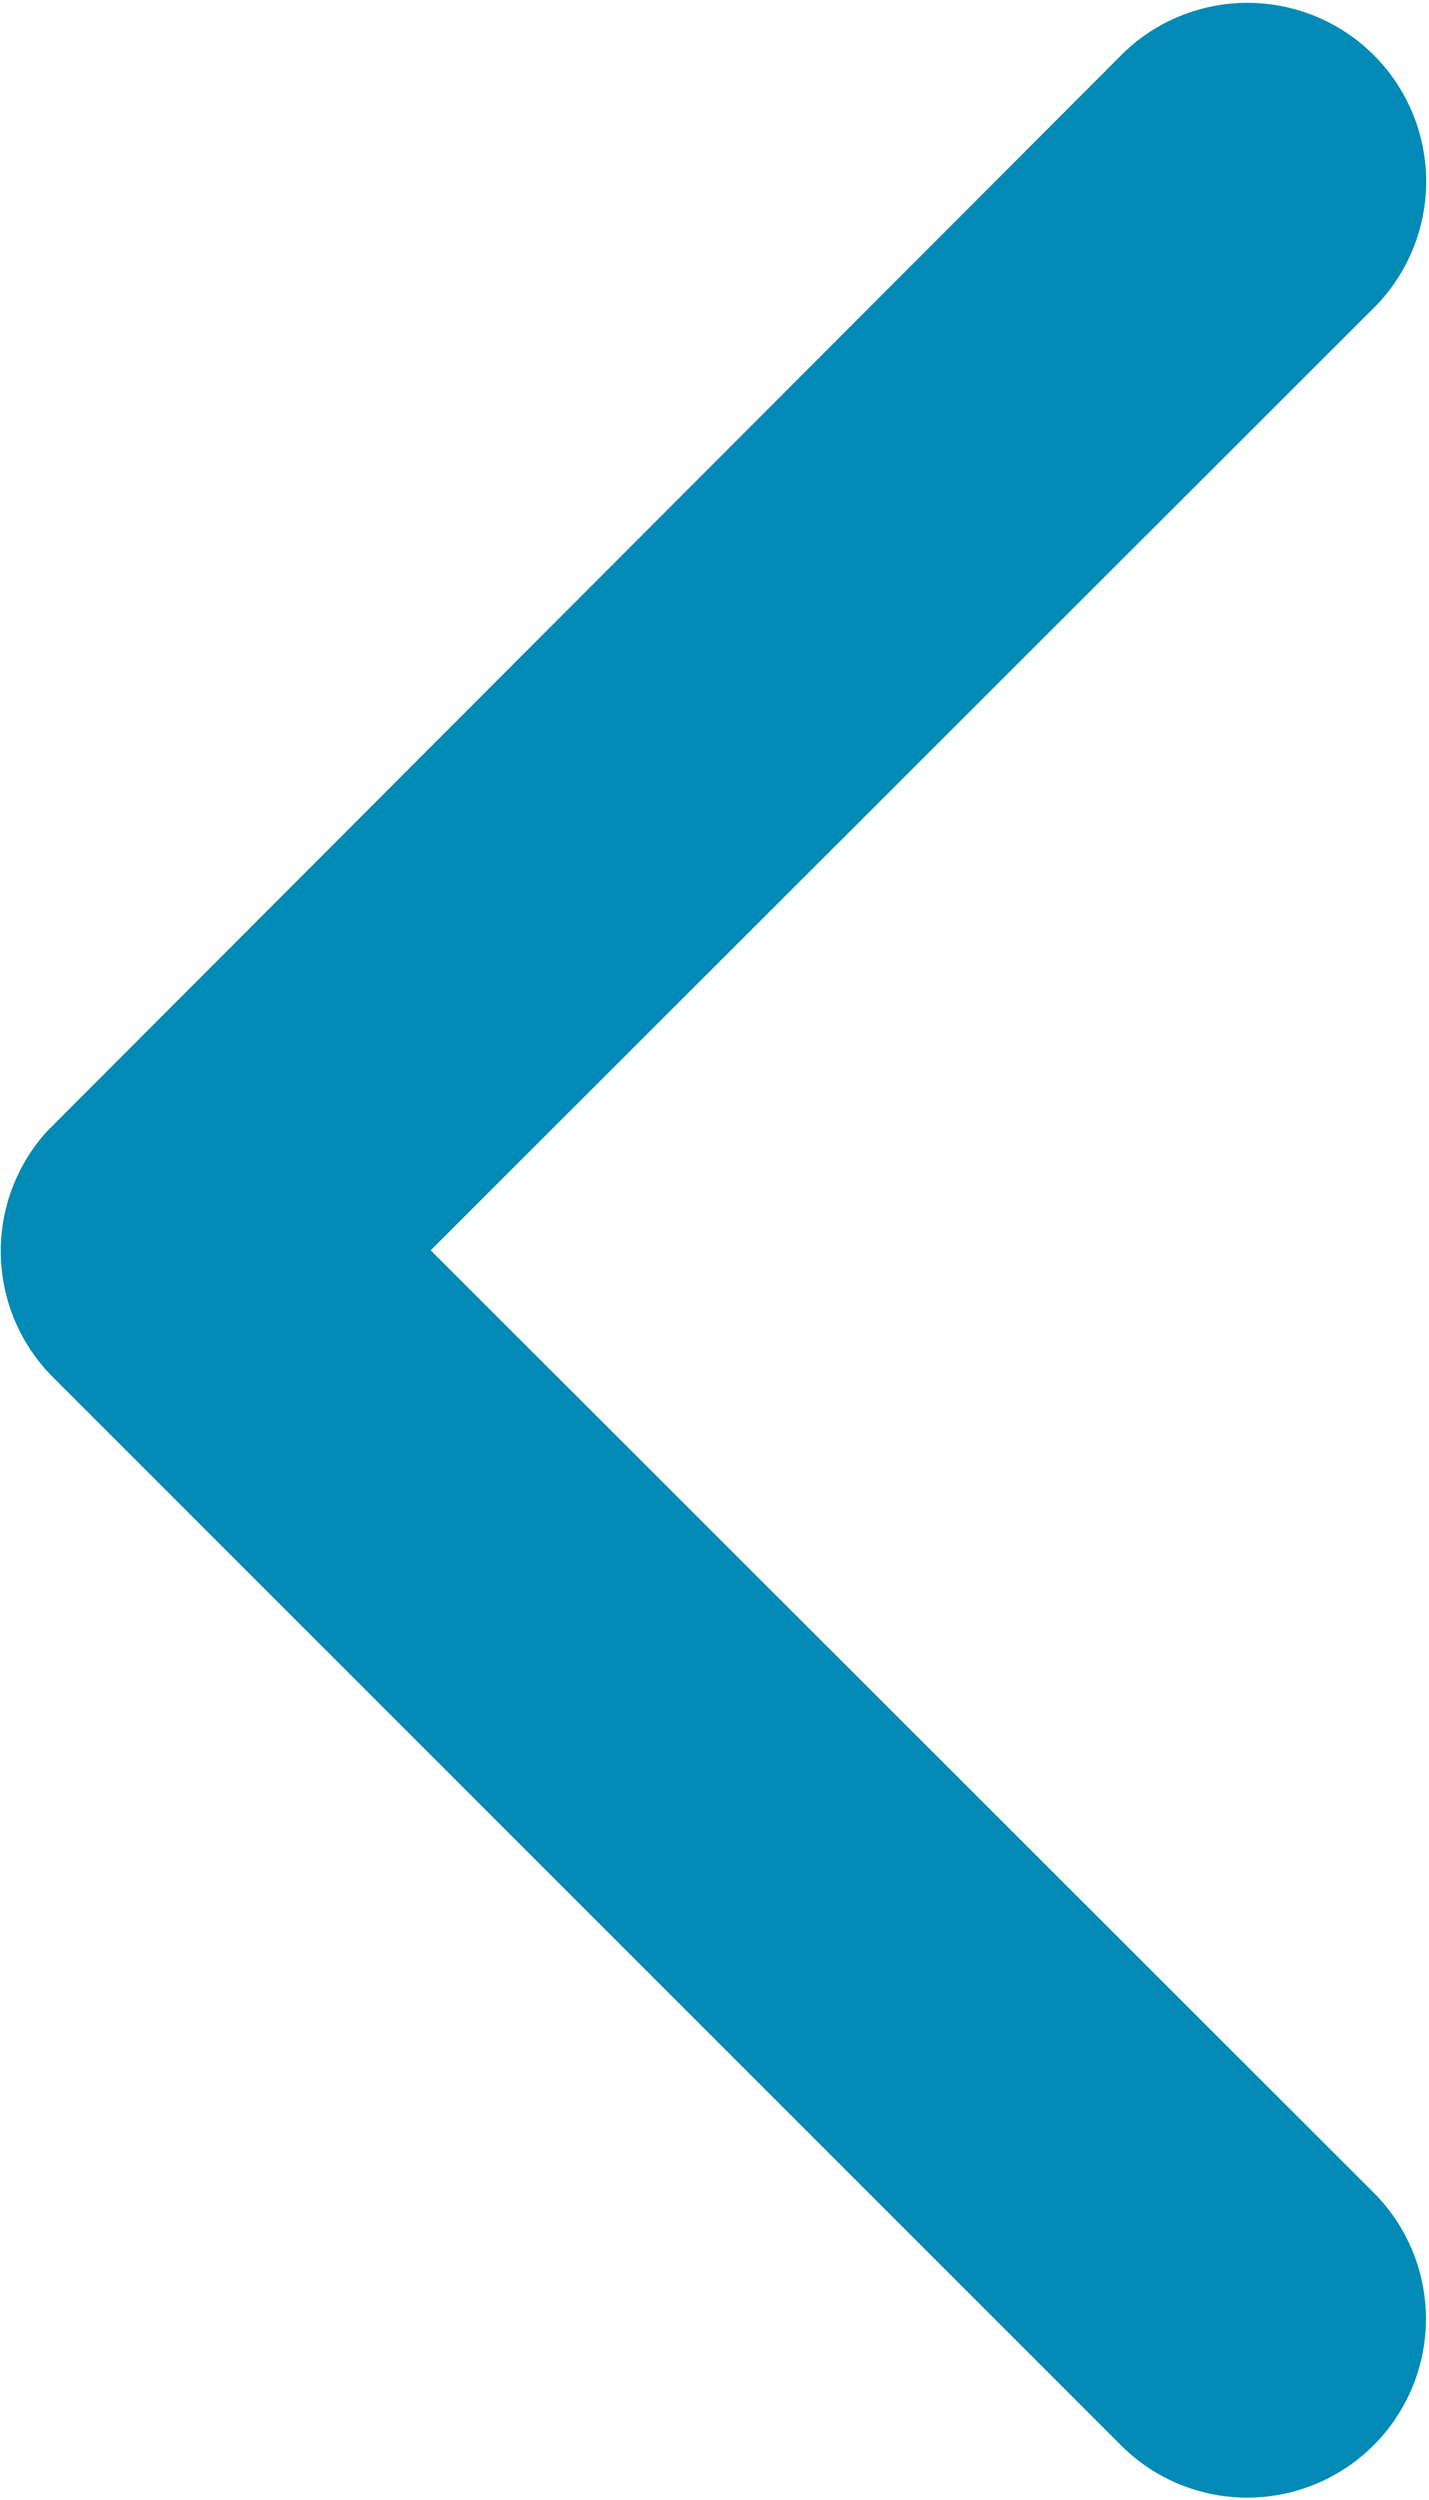 <svg xmlns="http://www.w3.org/2000/svg" width="12.213" height="21.362" viewBox="0 0 12.213 21.362">
  <path id="Icon_ionic-ios-arrow-back" data-name="Icon ionic-ios-arrow-back" d="M14.932,16.878l8.083,8.077a1.527,1.527,0,0,1-2.162,2.156L11.7,17.959a1.524,1.524,0,0,1-.045-2.1l9.2-9.215a1.527,1.527,0,0,1,2.162,2.156Z" transform="translate(-11.251 -6.194)" fill="#008ab5"/>
</svg>
